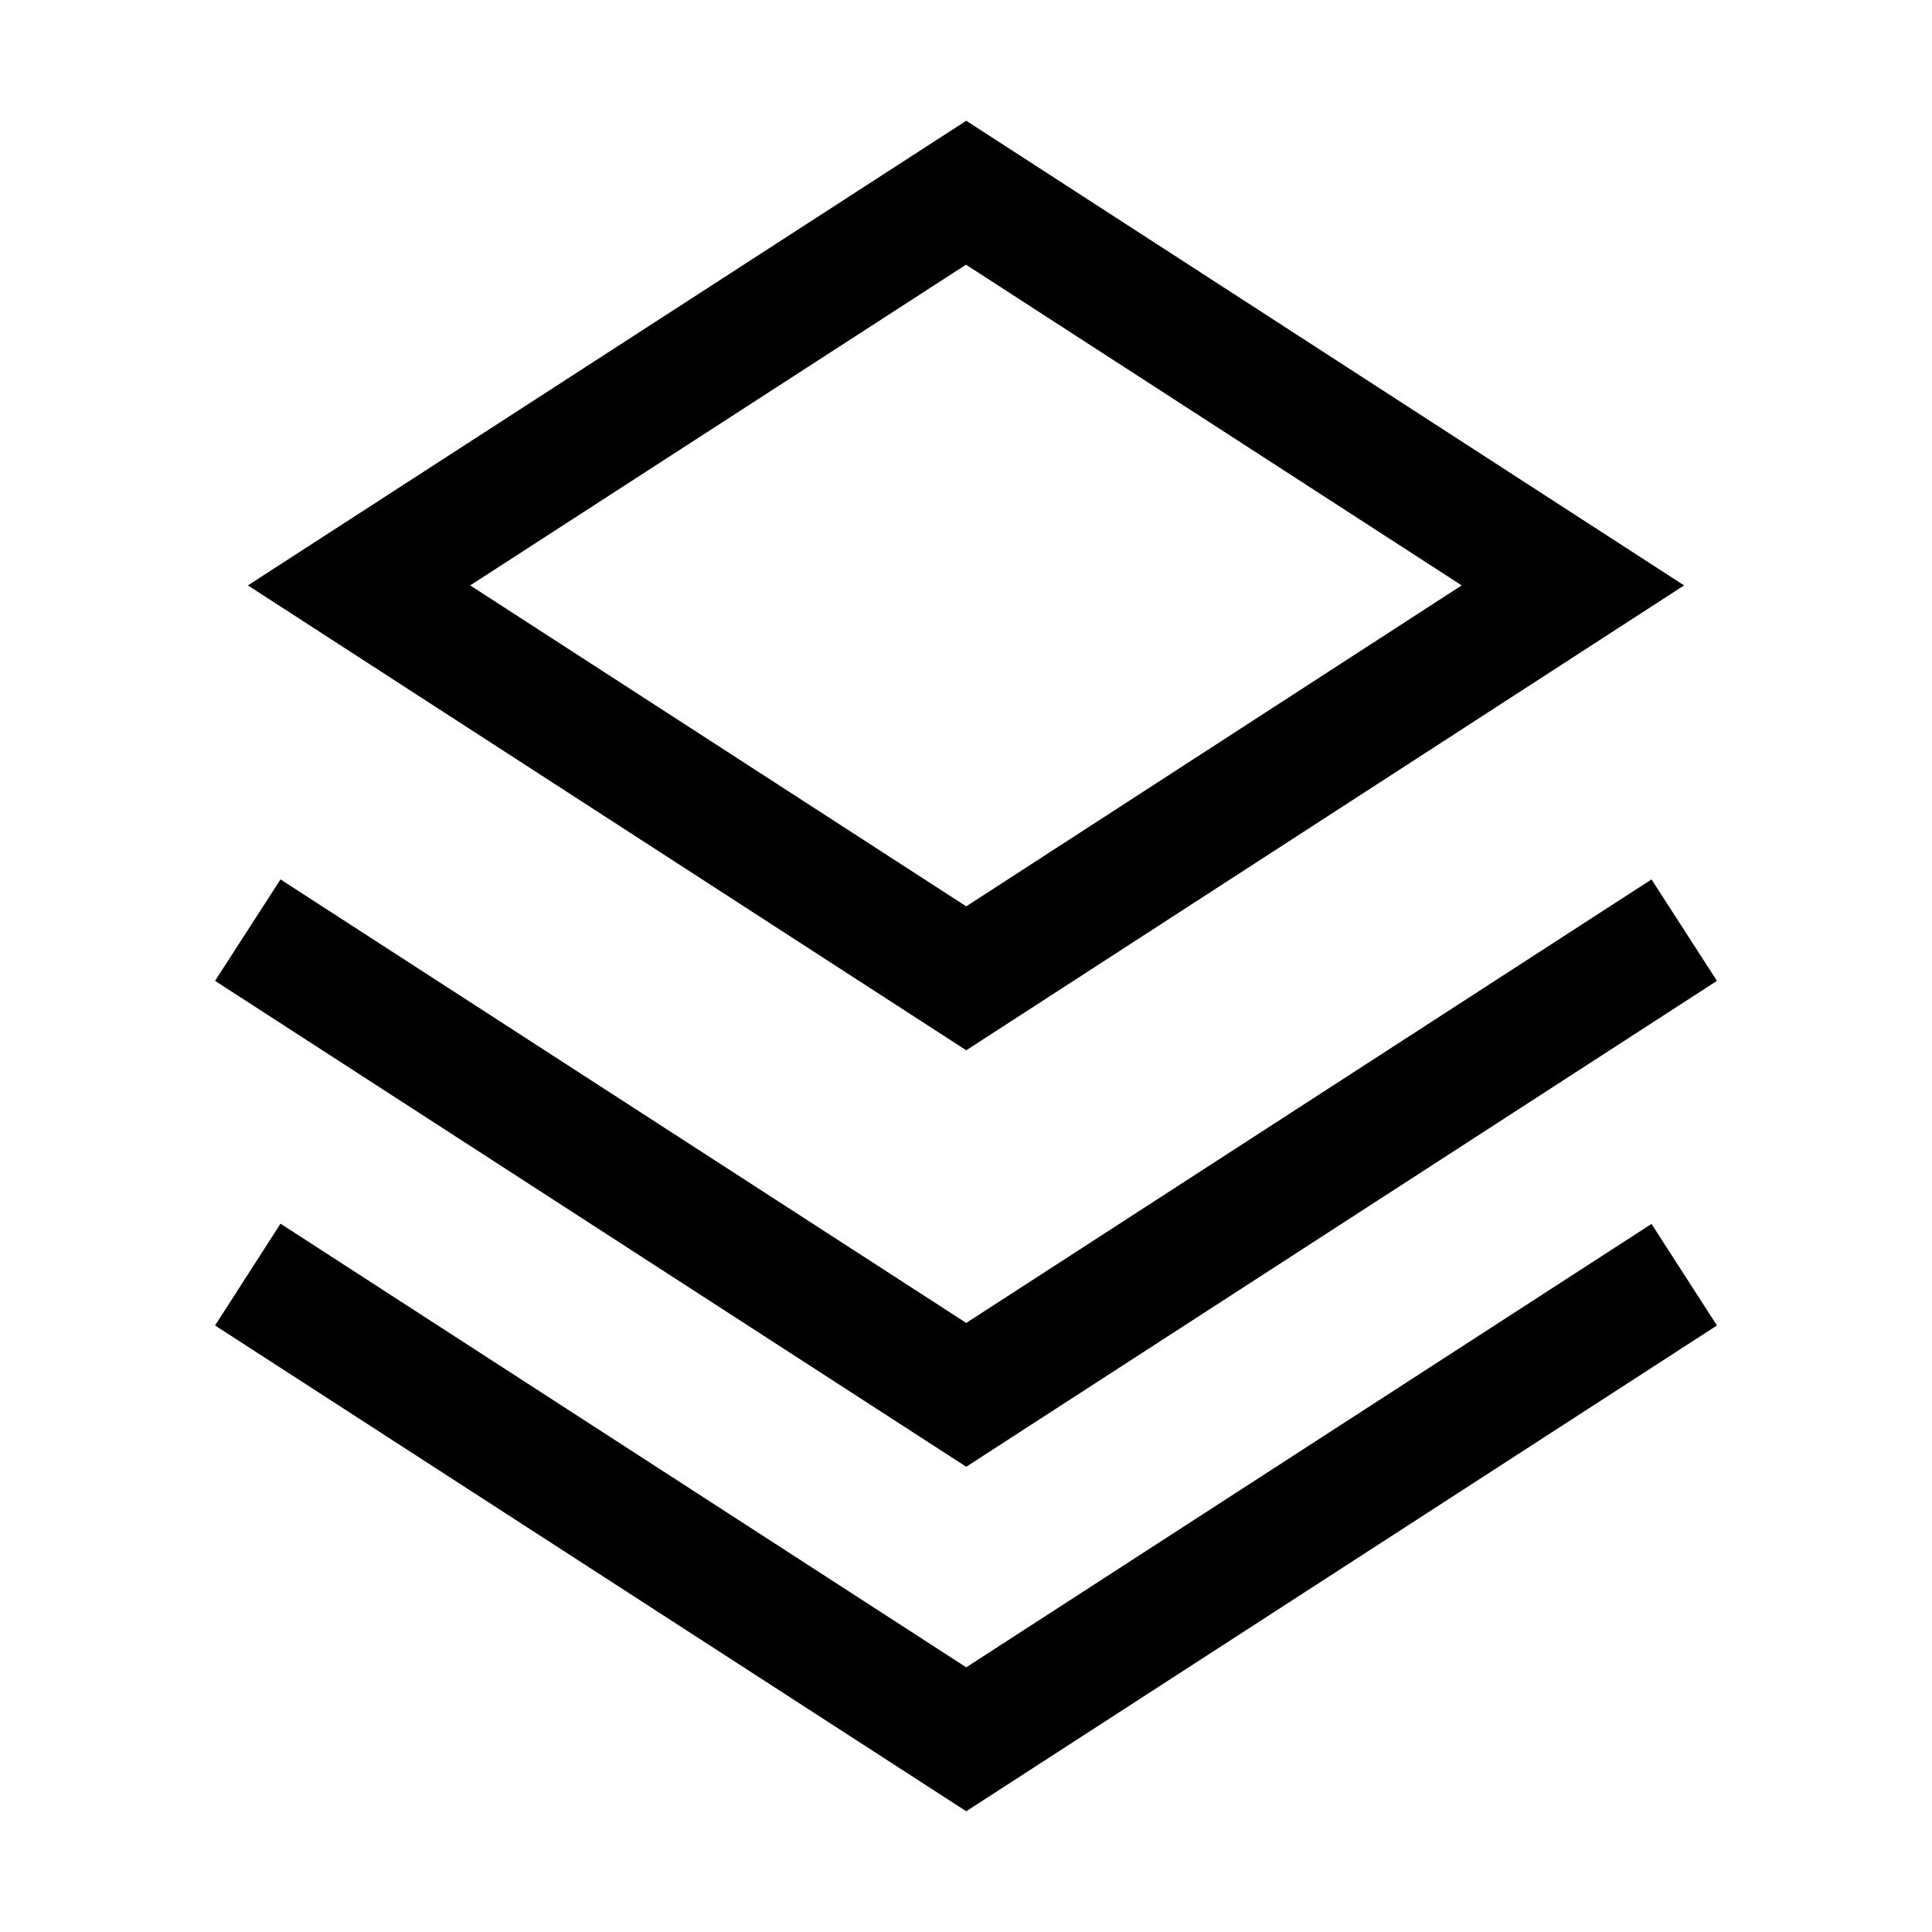 <svg xmlns="http://www.w3.org/2000/svg" xmlns:xlink="http://www.w3.org/1999/xlink" version="1.1" width="16" height="16" viewBox="0 0 16 16"><defs><clipPath id="master_svg0_2476_28891/2476_26941"><rect x="0" y="0" width="16" height="16" rx="0"/></clipPath></defs><g clip-path="url(#master_svg0_2476_28891/2476_26941)"><g><path d="M13.947,4.848L8.002,1L2.053,4.848L8.002,8.698L13.947,4.848ZM3.894,4.848L8,2.192L12.105,4.848L8.002,7.506L3.894,4.848Z"  fill-opacity="1"/></g><g><path d="M14.219,8.123L13.677,7.283L8.002,10.956L2.323,7.283L1.781,8.123L8.002,12.147L14.219,8.123Z"  fill-opacity="1"/></g><g><path d="M8.002,13.808L2.323,10.134L1.781,10.977L8.002,15L14.219,10.977L13.677,10.136L8.002,13.808Z"  fill-opacity="1"/></g></g></svg>